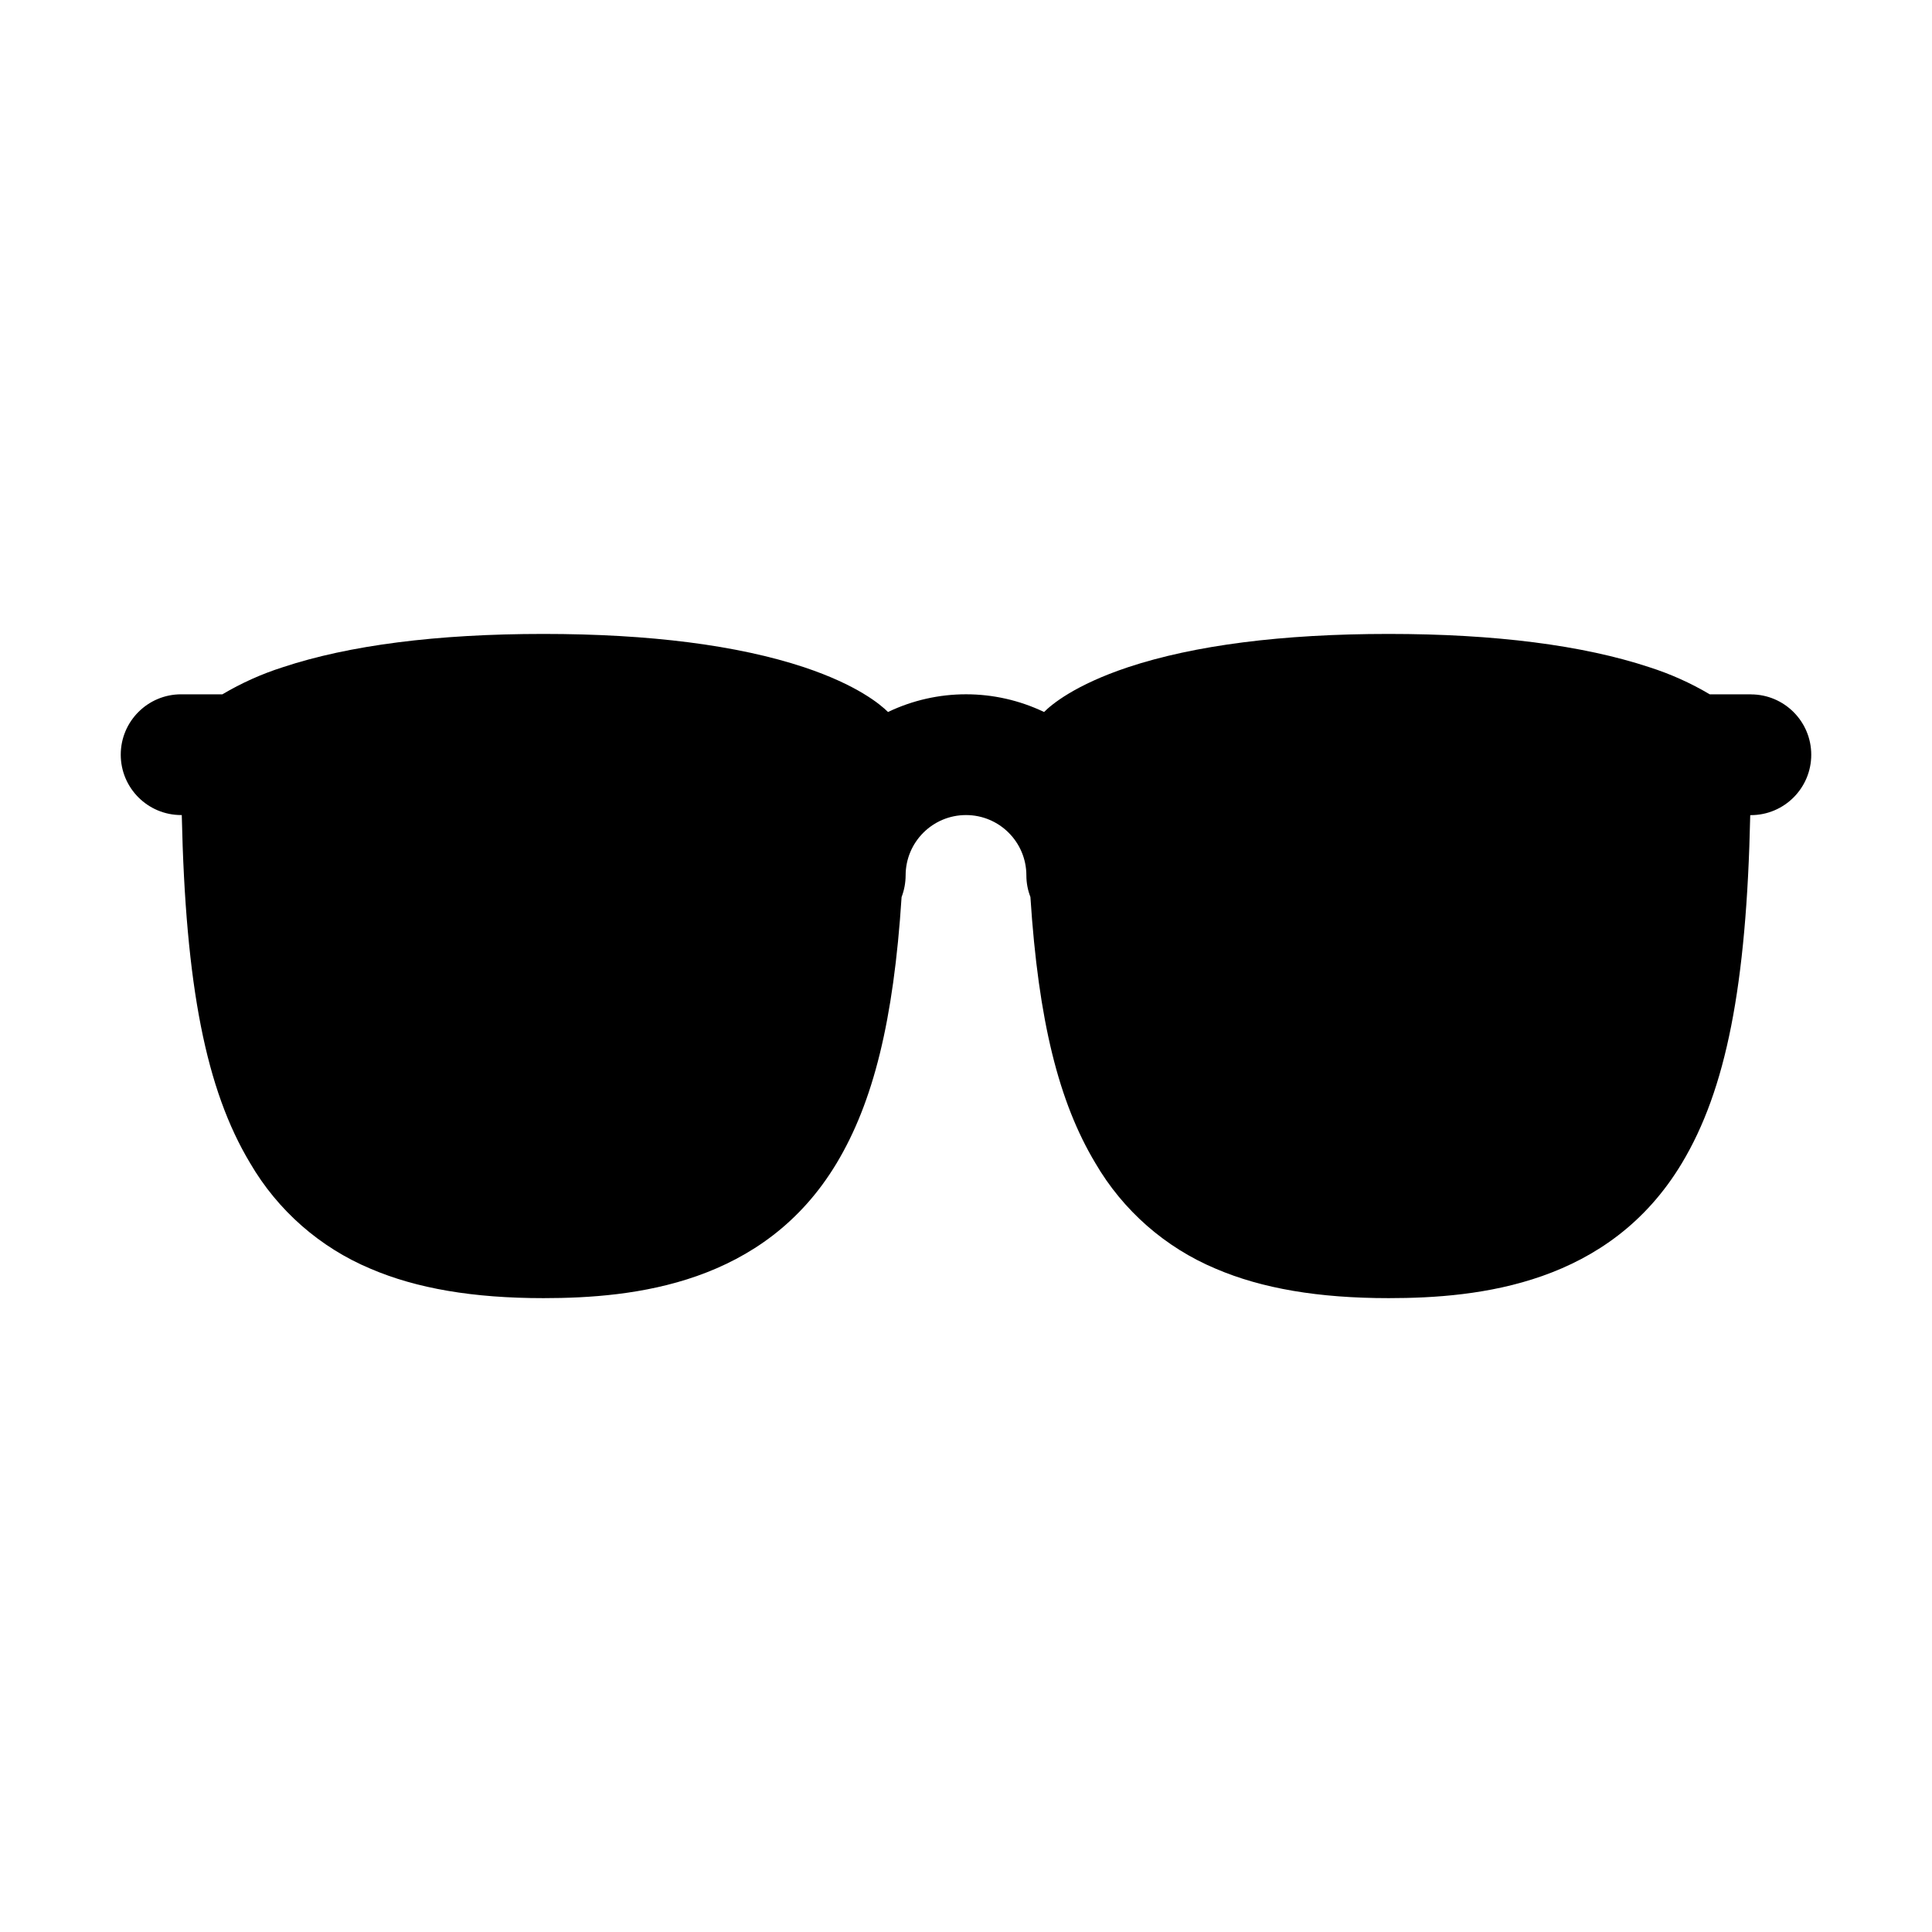 <svg viewBox="0 0 512 512" xmlns="http://www.w3.org/2000/svg"><path d="M464 184h-10.9v-.001c-5.05-2.99-10.42-5.4-16-7.18 -17.6-5.82-40.84-8.82-69.1-8.82 -28.26 0-51.5 3-69.06 8.82 -14.06 4.69-20.25 9.86-22.25 11.87v0 0c-13.08-6.26-28.29-6.26-41.36 0v0c-2-2-8.19-7.18-22.25-11.87 -17.58-5.82-40.82-8.82-69.08-8.82 -28.26 0-51.5 3-69.06 8.82v0c-5.59 1.78-10.96 4.19-16 7.18H48v0c-8.84 0-16 7.16-16 16 0 8.83 7.16 16 16 16h.17c1 45.46 6.44 72.78 18.11 92.23v0c7.31 12.55 18.51 22.38 31.92 28 12.23 5.24 27.22 7.79 45.8 7.79 24.15 0 58.48-3.71 77.72-35.77 9.68-16.14 15.09-37.69 17.21-70.52v0c.7-1.83 1.06-3.78 1.07-5.73v0c0-8.84 7.16-16 16-16 8.83 0 16 7.16 16 16h-.001c0 1.95.36 3.88 1.07 5.71 2.12 32.83 7.53 54.38 17.21 70.52v0c7.31 12.55 18.51 22.38 31.92 28 12.23 5.24 27.22 7.79 45.8 7.79 24.15 0 58.48-3.71 77.72-35.77 11.67-19.45 17.13-46.77 18.11-92.23h.17v0c8.83 0 16-7.17 16-16 0-8.84-7.17-16-16-16Z"/></svg>